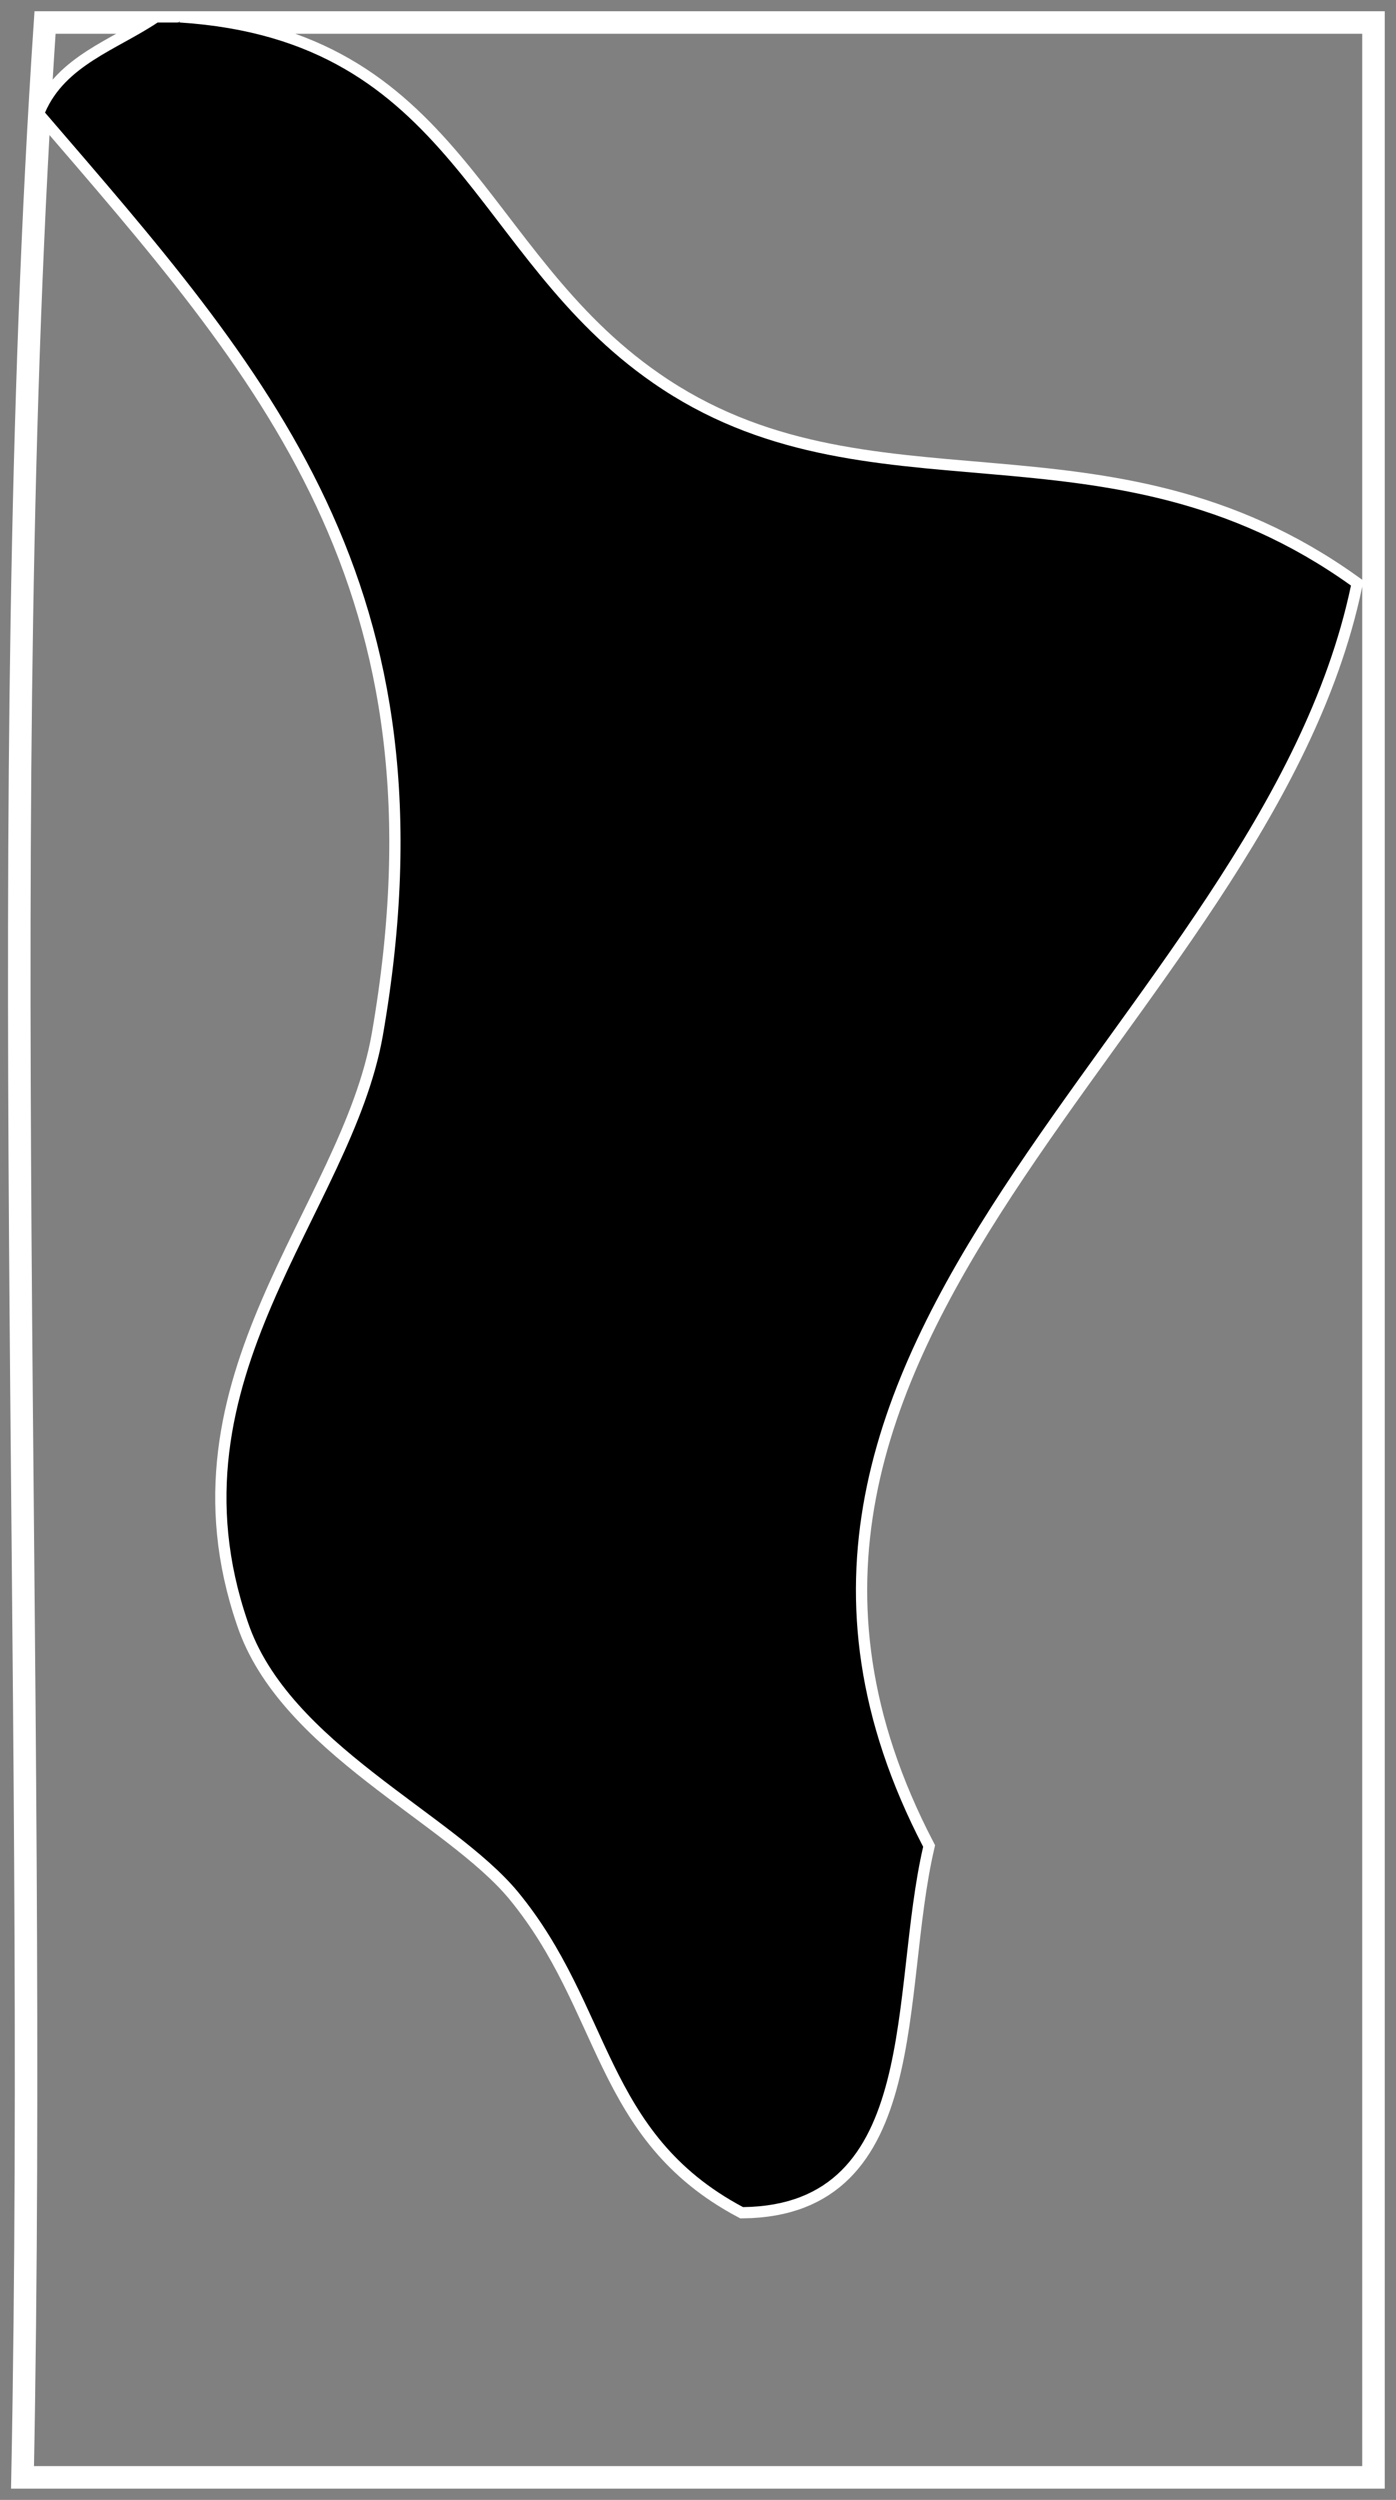 <?xml version="1.0" encoding="utf-8"?>
<!-- Generator: Adobe Illustrator 13.0.0, SVG Export Plug-In  -->
<!DOCTYPE svg PUBLIC "-//W3C//DTD SVG 1.1//EN" "http://www.w3.org/Graphics/SVG/1.1/DTD/svg11.dtd">
<svg version="1.1"
	 xmlns="http://www.w3.org/2000/svg" xmlns:xlink="http://www.w3.org/1999/xlink" xmlns:a="http://ns.adobe.com/AdobeSVGViewerExtensions/3.0/"
	 x="0px" y="0px" width="62px" height="111px" viewBox="-0.3 -0.5 62 111" enable-background="new -0.3 -0.5 62 111"
	 xml:space="preserve">
<rect x="-0.3" y="-0.5" width="62" height="111" fill="#808080" stroke="none"/>
<defs>
</defs>
<path fill-rule="evenodd" clip-rule="evenodd" fill="none" stroke="#FFFFFF" d="M6.7,0.5c-1.8,1.2-4.1,1.9-5,4
	c9.8,11.4,18.5,20.9,15,41c-1.4,7.9-9.7,15.2-6,26c1.8,5.4,9.1,8.5,12,12c4.2,5.1,3.8,10.7,10,14c7.9-0.1,6.5-9.5,8-16
	c-11.8-22.7,14.9-36.5,19-56c-10.9-7.8-21.5-2.4-31-9c-8.1-5.6-8.8-15.2-21-16c17.7,0,35.3,0,53,0c0,36.3,0,72.7,0,109
	c-20,0-40,0-60,0c0.7-36-1.3-74.7,1-109C3.3,0.5,5,0.5,6.7,0.5z"/>
<path fill-rule="evenodd" clip-rule="evenodd" d="M6.7,0.5c0.3,0,0.7,0,1,0c12.2,0.8,12.9,10.4,21,16c9.5,6.6,20.1,1.2,31,9
	c-4.1,19.5-30.8,33.3-19,56c-1.5,6.5-0.1,15.9-8,16c-6.2-3.3-5.8-8.9-10-14c-2.9-3.5-10.2-6.6-12-12c-3.7-10.8,4.6-18.1,6-26
	c3.5-20.1-5.2-29.6-15-41C2.6,2.4,4.9,1.7,6.7,0.5z"/>
</svg>
